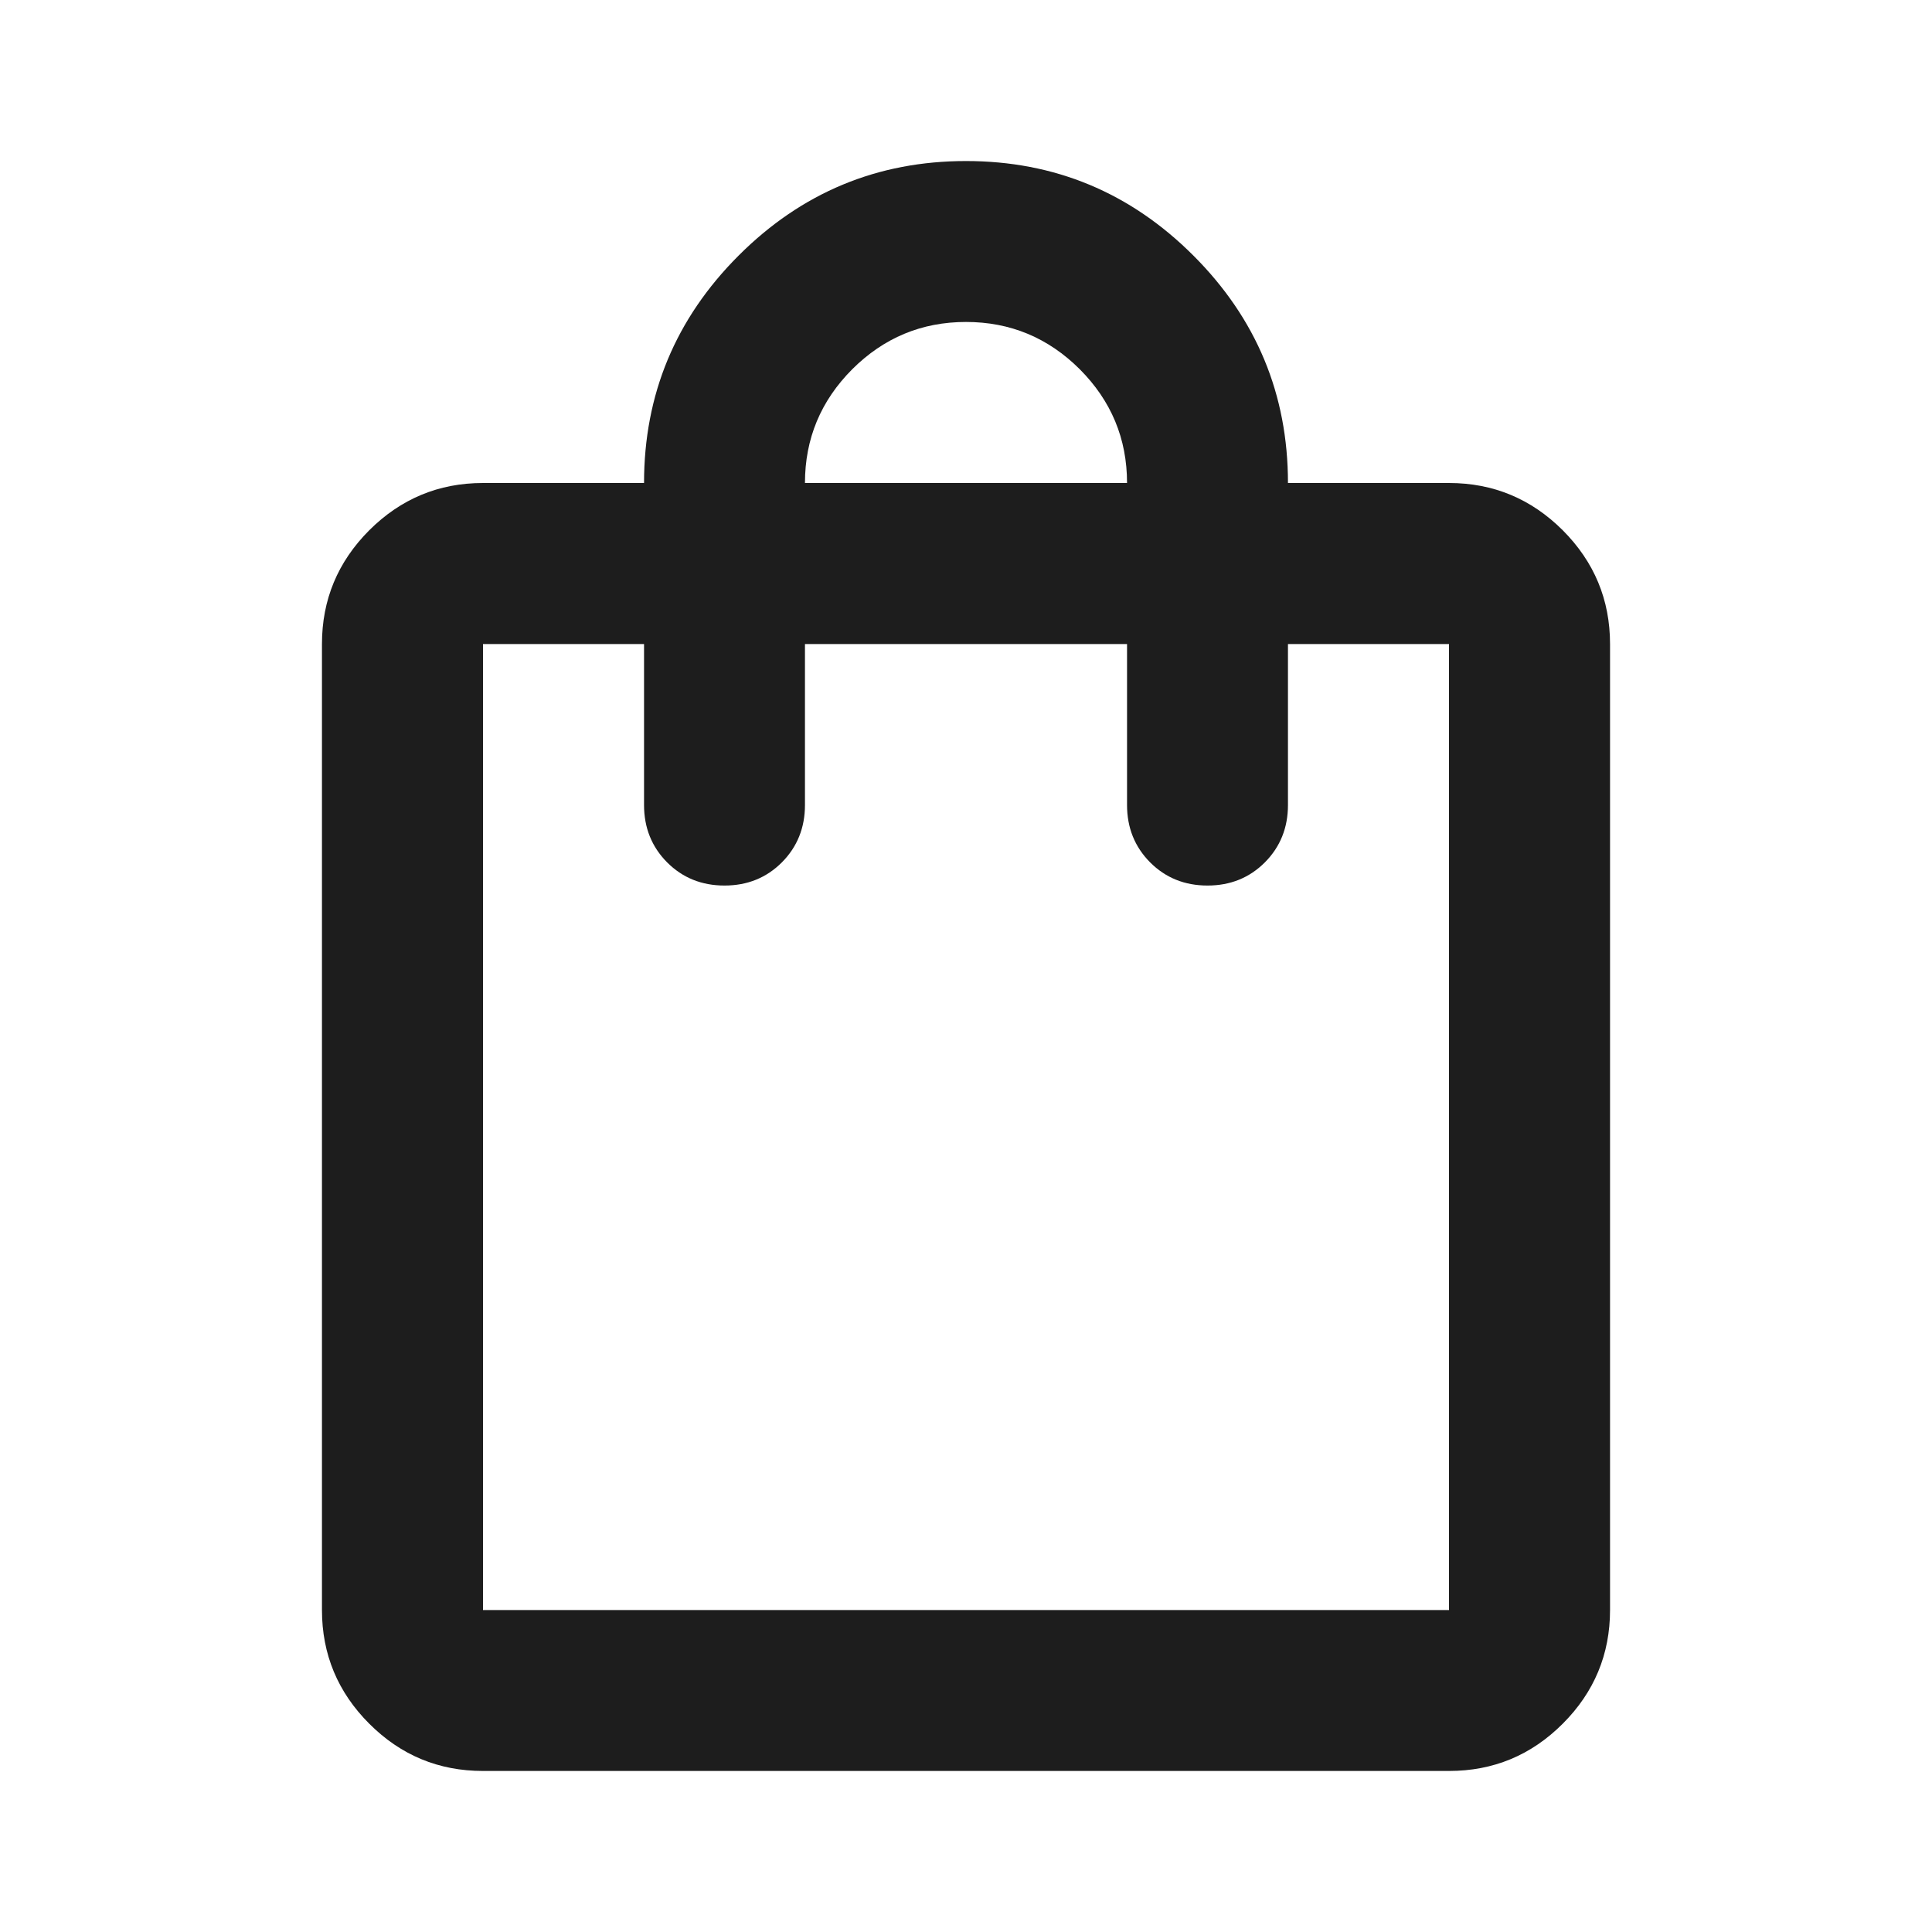<svg width="17" height="17" viewBox="0 0 17 17" fill="none" xmlns="http://www.w3.org/2000/svg">
<mask id="mask0_3_154" style="mask-type:alpha" maskUnits="userSpaceOnUse" x="0" y="0" width="17" height="17">
<rect width="17" height="17" fill="#D9D9D9"/>
</mask>
<g mask="url(#mask0_3_154)">
<path d="M4.25 15.583C3.86 15.583 3.527 15.445 3.249 15.167C2.972 14.89 2.833 14.556 2.833 14.167V5.667C2.833 5.277 2.972 4.944 3.249 4.666C3.527 4.389 3.86 4.25 4.25 4.25H5.667C5.667 3.471 5.944 2.804 6.499 2.249C7.054 1.694 7.721 1.417 8.5 1.417C9.279 1.417 9.946 1.694 10.501 2.249C11.056 2.804 11.333 3.471 11.333 4.25H12.75C13.14 4.25 13.473 4.389 13.751 4.666C14.028 4.944 14.167 5.277 14.167 5.667V14.167C14.167 14.556 14.028 14.89 13.751 15.167C13.473 15.445 13.14 15.583 12.75 15.583H4.25ZM4.25 14.167H12.75V5.667H11.333V7.083C11.333 7.284 11.265 7.452 11.13 7.588C10.994 7.724 10.826 7.792 10.625 7.792C10.424 7.792 10.256 7.724 10.12 7.588C9.985 7.452 9.917 7.284 9.917 7.083V5.667H7.083V7.083C7.083 7.284 7.015 7.452 6.88 7.588C6.744 7.724 6.576 7.792 6.375 7.792C6.174 7.792 6.006 7.724 5.87 7.588C5.735 7.452 5.667 7.284 5.667 7.083V5.667H4.25V14.167ZM7.083 4.25H9.917C9.917 3.86 9.778 3.527 9.501 3.249C9.223 2.972 8.89 2.833 8.5 2.833C8.11 2.833 7.777 2.972 7.499 3.249C7.222 3.527 7.083 3.86 7.083 4.25Z" fill="#1D1D1D"/>
</g>
</svg>
